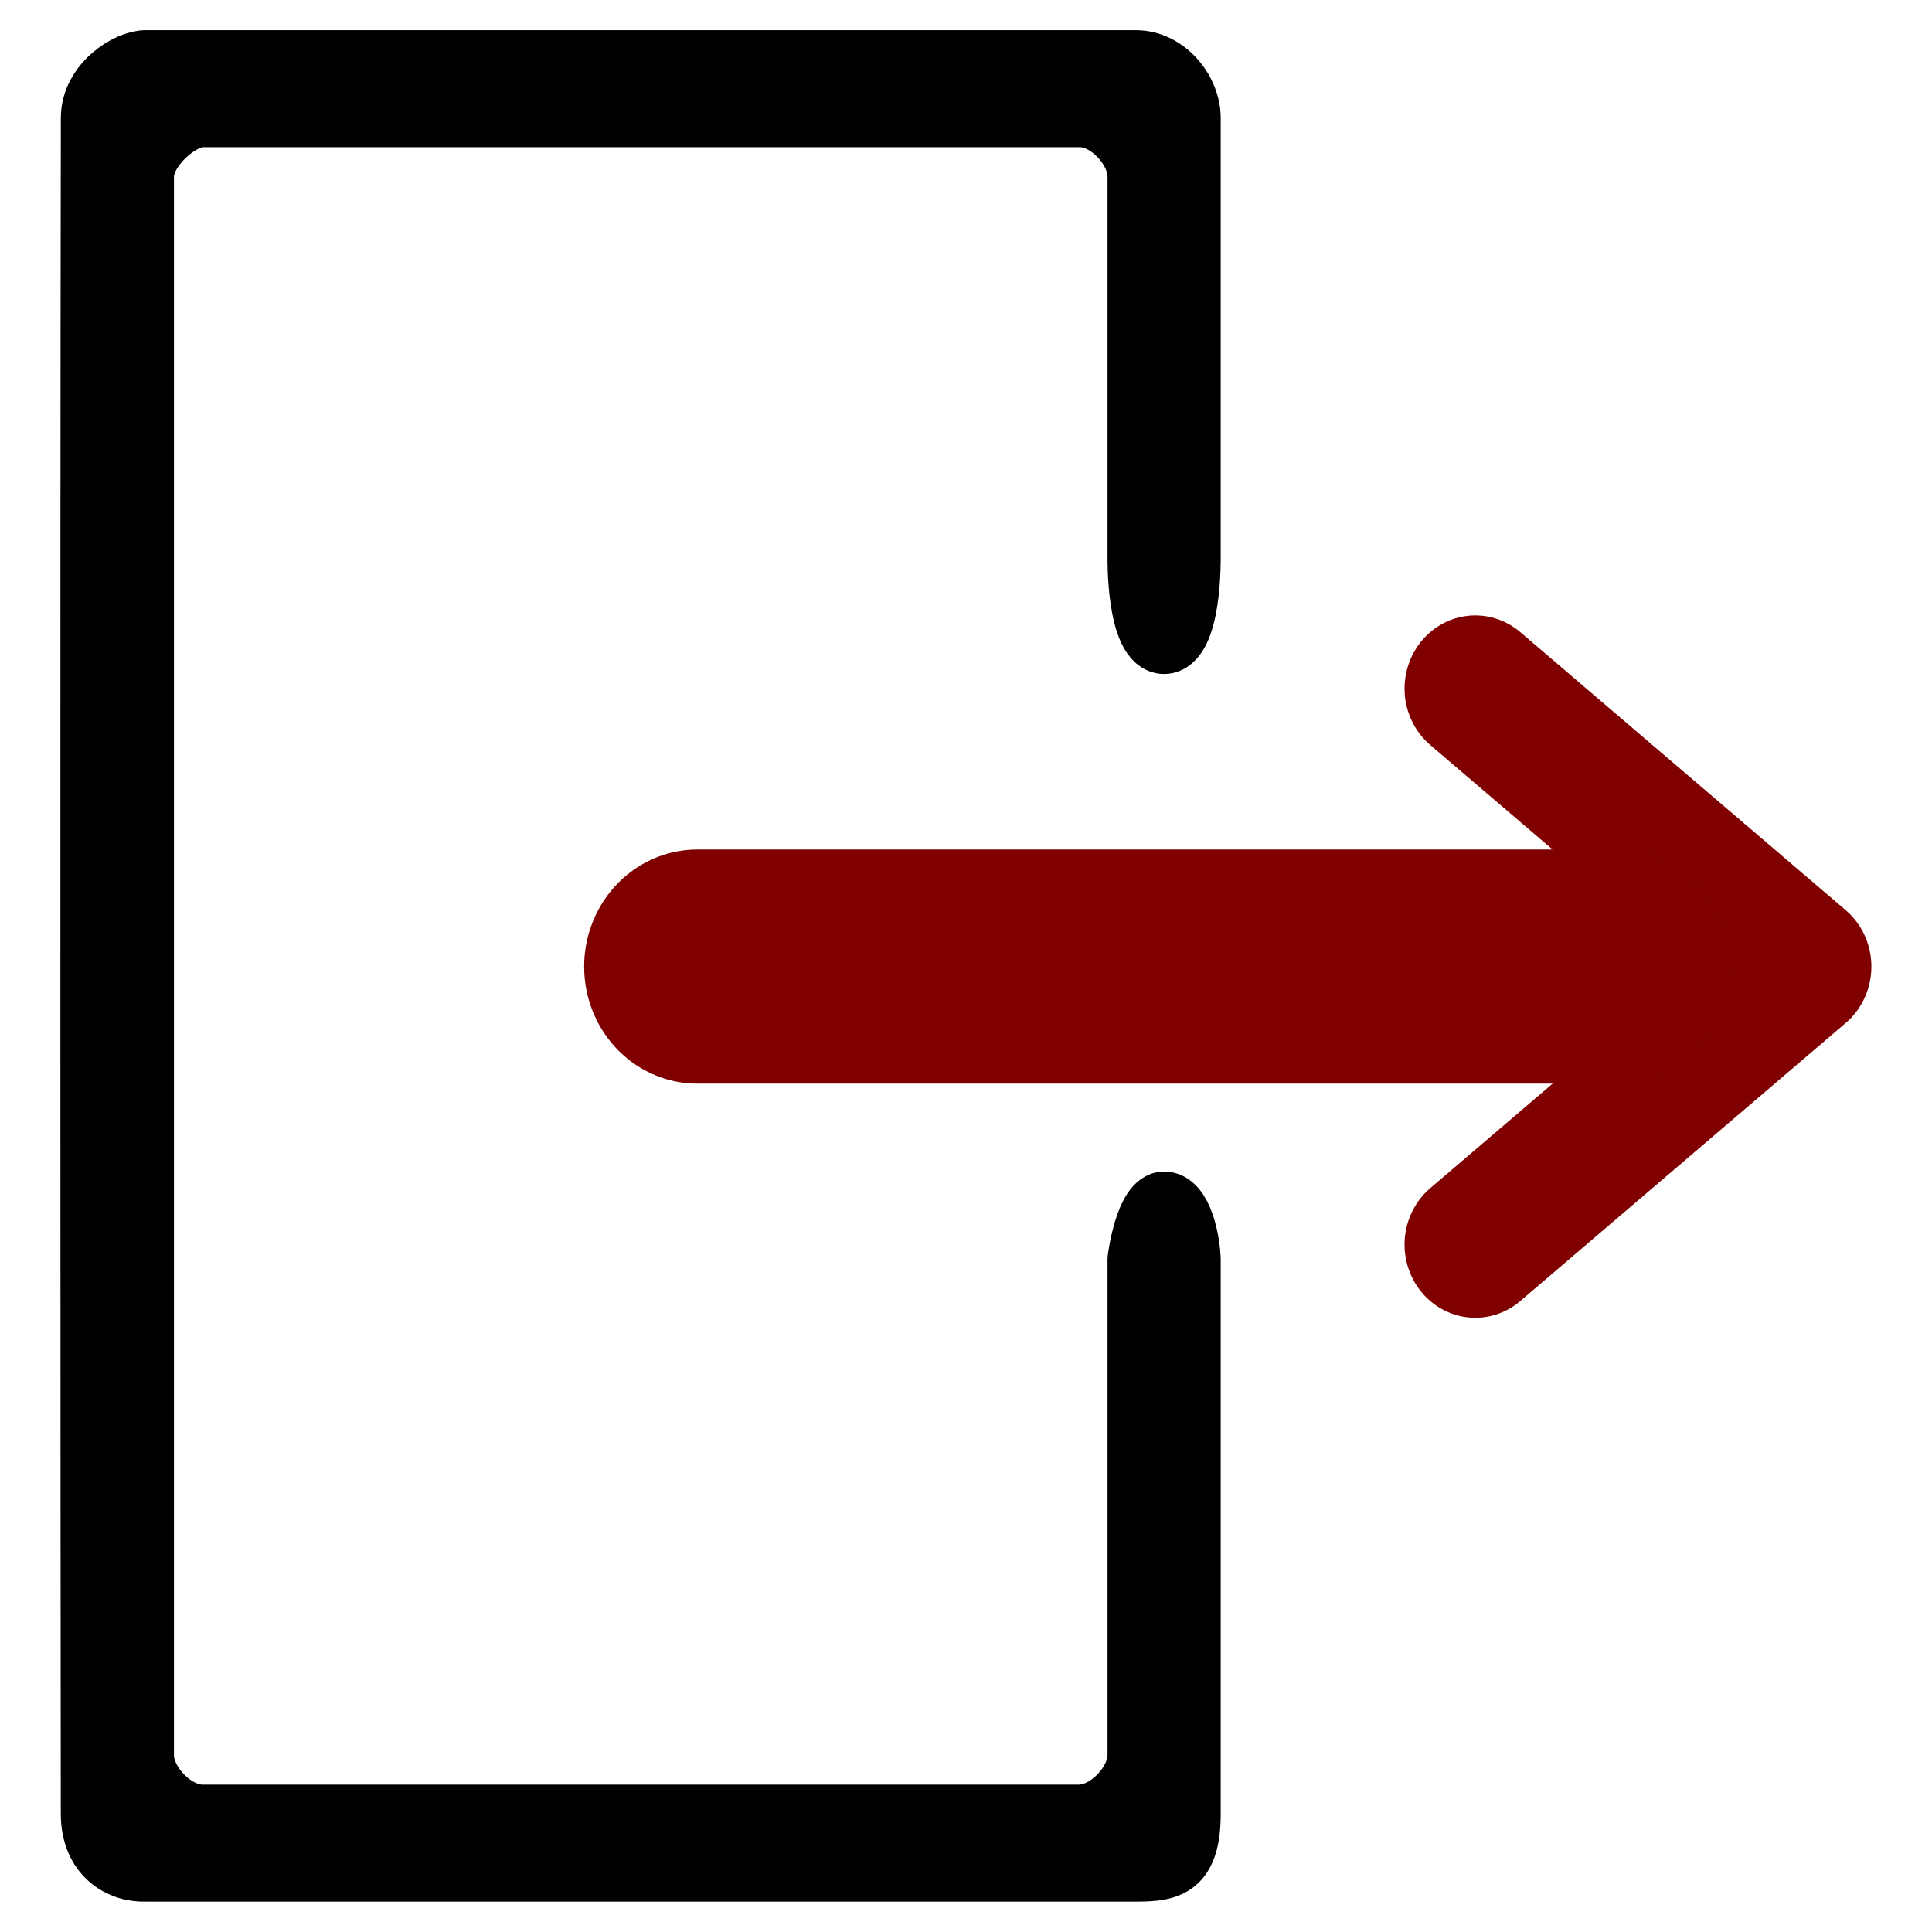 <svg width="128" height="128" xmlns="http://www.w3.org/2000/svg"><g stroke-linecap="round" stroke-linejoin="round"><path stroke="#000" stroke-width="1.058" d="M21.167 22.225v10.028c0 .969-.408 1.058-1.043 1.058H1.588c-.5.017-1.058-.296-1.059-1.058C.523 27.699.515 9.556.53 1.587.53.957 1.224.53 1.588.53h18.52c.604 0 1.059.56 1.059 1.058v7.938s.028 1.587-.53 1.587c-.557 0-.529-1.587-.529-1.587v-6.88c0-.498-.543-1.058-1.042-1.058H2.646c-.395 0-1.058.56-1.058 1.059v28.548c0 .5.559 1.059 1.058 1.059H19.05c.499 0 1.058-.56 1.058-1.059v-8.97s.135-1.057.53-1.057c.394 0 .522.777.529 1.058z" transform="matrix(3.542 0 0 3.664 4.027 1.996)"/><g fill="none" stroke="maroon"><path stroke-width="2.646" d="m26.458 11.906 6.086 5.027-6.086 5.027" transform="matrix(3.542 0 0 3.664 4.027 1.996)"/><path stroke-width="4.233" d="M29.104 16.933H11.906" transform="matrix(3.542 0 0 3.664 4.027 1.996)"/></g></g></svg>